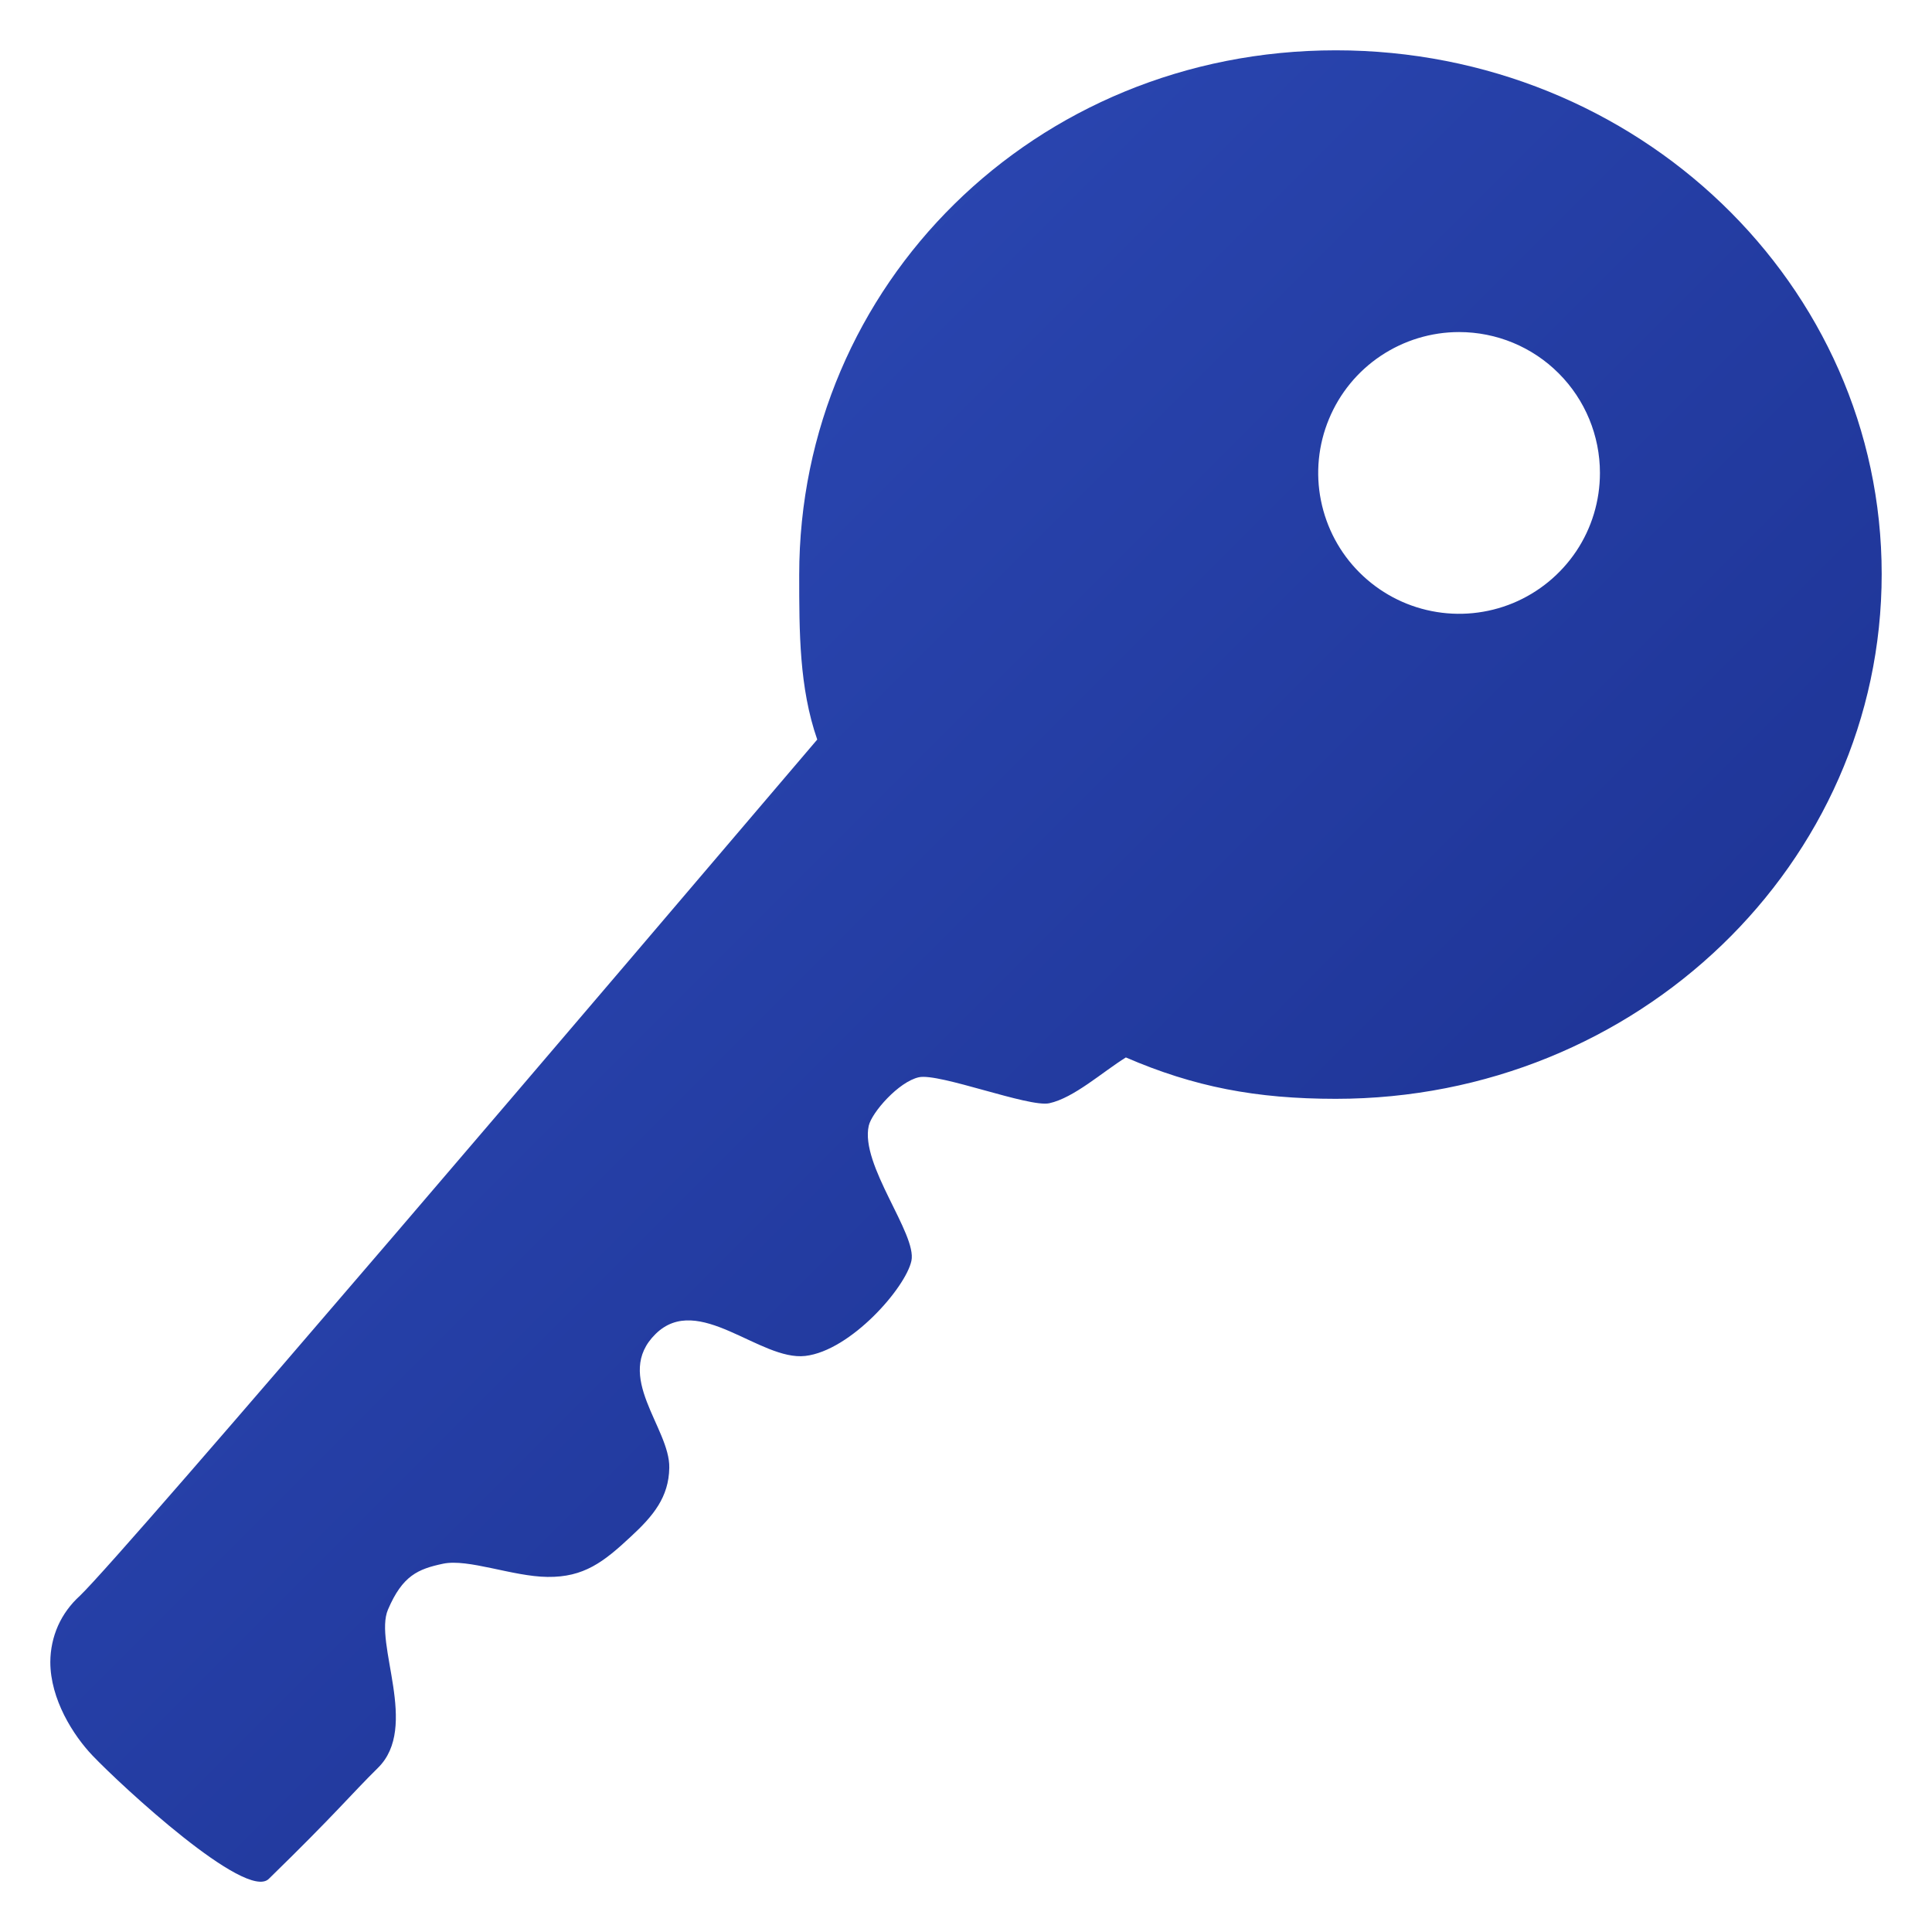<svg width="24" height="24" viewBox="0 0 24 24" fill="none" xmlns="http://www.w3.org/2000/svg">
<path d="M9.928 7.142C9.928 7.853 9.928 8.542 10.152 9.187C7.795 11.955 1.572 19.266 0.992 19.824C0.877 19.928 0.784 20.054 0.721 20.195C0.658 20.337 0.626 20.49 0.625 20.645C0.625 21.109 0.91 21.558 1.15 21.809C1.511 22.187 3.054 23.614 3.338 23.341C4.18 22.52 4.35 22.302 4.694 21.962C5.214 21.454 4.639 20.415 4.82 19.994C5 19.573 5.192 19.491 5.504 19.425C5.815 19.359 6.368 19.584 6.8 19.589C7.254 19.595 7.5 19.403 7.839 19.086C8.112 18.834 8.309 18.599 8.314 18.233C8.325 17.741 7.614 17.09 8.145 16.57C8.675 16.051 9.441 16.909 10.004 16.844C10.568 16.778 11.251 15.996 11.322 15.662C11.393 15.329 10.682 14.47 10.792 13.984C10.83 13.819 11.164 13.437 11.415 13.382C11.667 13.327 12.783 13.759 13.034 13.705C13.34 13.639 13.696 13.316 13.986 13.136C14.833 13.502 15.604 13.65 16.594 13.65C20.34 13.65 23.375 10.73 23.375 7.131C23.375 3.533 20.34 0.625 16.594 0.625C12.848 0.625 9.928 3.544 9.928 7.142ZM19.875 5.875C19.875 6.221 19.773 6.56 19.581 6.847C19.388 7.135 19.115 7.359 18.795 7.492C18.475 7.624 18.123 7.659 17.784 7.591C17.445 7.524 17.133 7.357 16.888 7.112C16.643 6.868 16.477 6.556 16.409 6.216C16.341 5.877 16.376 5.525 16.509 5.205C16.641 4.886 16.865 4.612 17.153 4.42C17.441 4.228 17.779 4.125 18.125 4.125C18.59 4.125 19.035 4.309 19.363 4.638C19.691 4.966 19.875 5.411 19.875 5.875Z" fill="url(#paint0_linear_2431_4975)"/>
<defs>
<linearGradient id="paint0_linear_2431_4975" x1="0.625" y1="0.625" x2="23.375" y2="23.375" gradientUnits="userSpaceOnUse">
<stop stop-color="#304FBE"/>
<stop offset="1" stop-color="#182B88"/>
</linearGradient>
</defs>
</svg>
